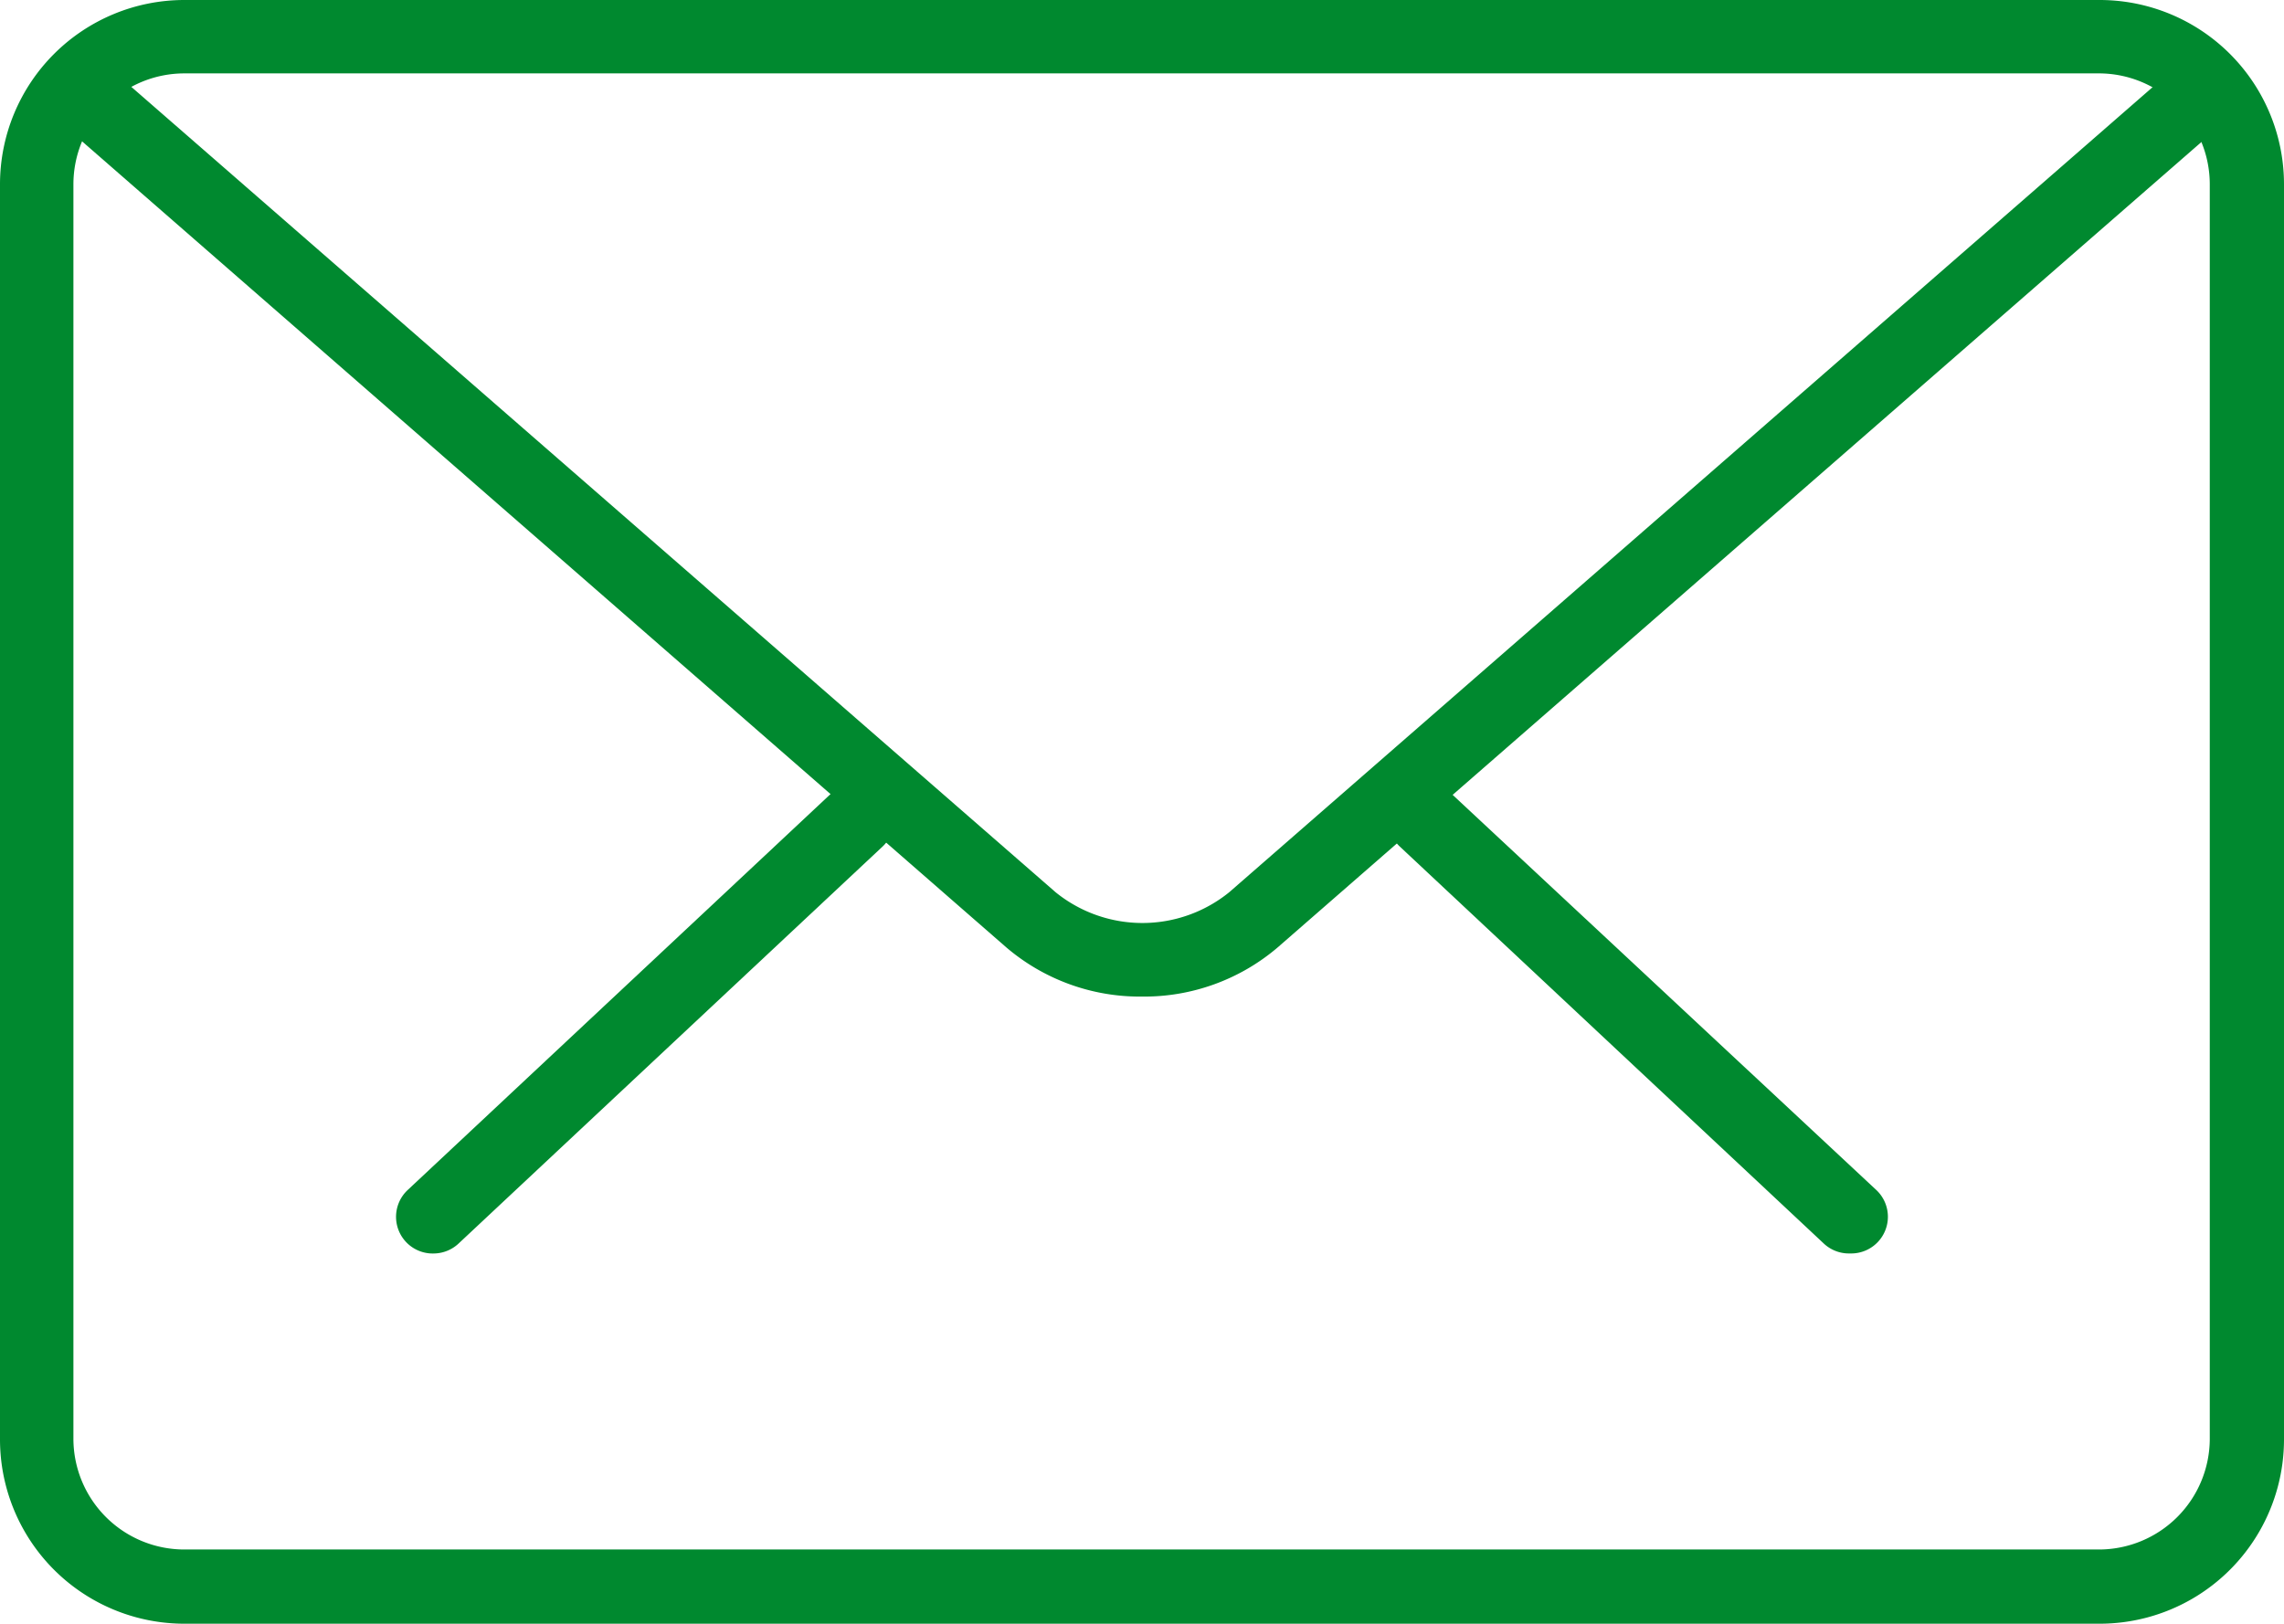 <svg xmlns="http://www.w3.org/2000/svg" viewBox="0 0 28 19.91"><defs><style>.cls-1{fill:#00892f;}</style></defs><title>mail</title><g id="Слой_2" data-name="Слой 2"><g id="Сетка"><path class="cls-1" d="M22.67,15.37a.45.45,0,0,1-.31-.12l-5.2-4.87a.45.45,0,1,1,.62-.66L23,14.59a.45.45,0,0,1-.31.78Z"/><path class="cls-1" d="M5.33,15.37A.45.45,0,0,1,5,14.59l5.2-4.87a.45.45,0,1,1,.62.66l-5.2,4.87A.45.45,0,0,1,5.33,15.37Z"/><path class="cls-1" d="M25.74,19.91H2.26A2.26,2.26,0,0,1,0,17.65V2.26A2.26,2.26,0,0,1,2.26,0H25.74A2.26,2.26,0,0,1,28,2.26V17.65A2.26,2.26,0,0,1,25.74,19.91ZM2.26.9A1.36,1.36,0,0,0,.9,2.26V17.65A1.36,1.36,0,0,0,2.26,19H25.74a1.36,1.36,0,0,0,1.35-1.35V2.26A1.36,1.36,0,0,0,25.74.9Z"/><path class="cls-1" d="M14,12.22a2.52,2.52,0,0,1-1.66-.6L.75,1.51A.45.45,0,1,1,1.34.83L12.94,10.94a1.69,1.69,0,0,0,2.13,0L26.64.85a.45.45,0,1,1,.59.68L15.66,11.62A2.52,2.52,0,0,1,14,12.22Z"/></g></g></svg>